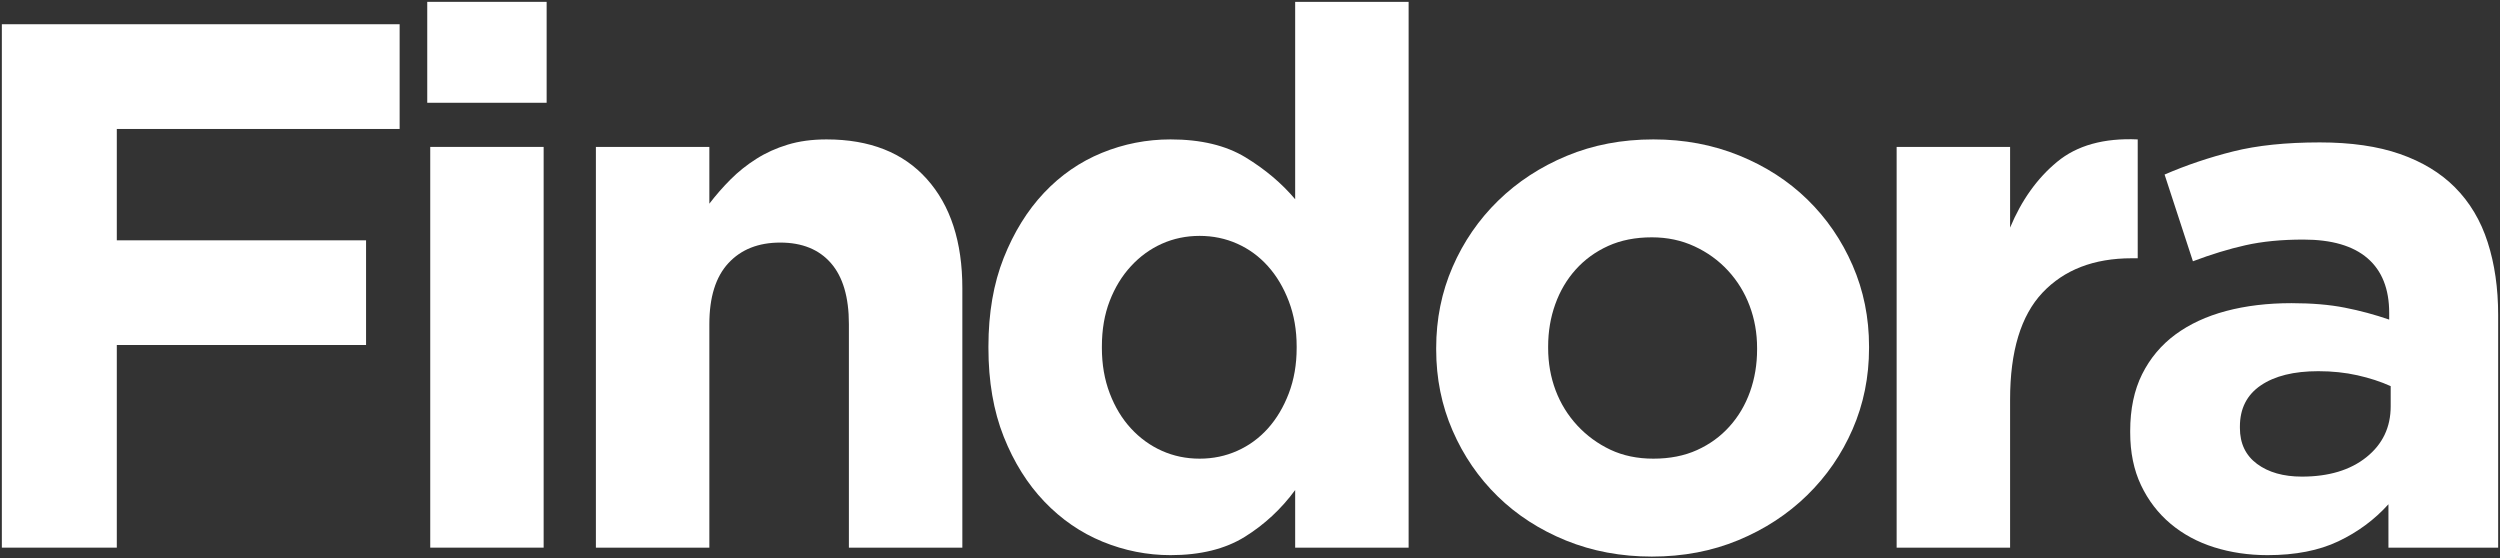 <svg width="676" height="151" viewBox="0 0 676 151" fill="none" xmlns="http://www.w3.org/2000/svg">
<rect x="0" y="0" width="676" height="151" fill="#333333" stroke="none"/>
<path d="M0.5 6.554H108.06V34.872H31.583V64.984H98.982V93.287H31.583V148.082H0.5V6.554Z" fill="white"/>
<path d="M115.528 0.5H147.81V27.788H115.528V0.5ZM116.338 39.724H147V148.082H116.338V39.724Z" fill="white"/>
<path d="M161.13 39.724H191.809V55.077C193.553 52.791 195.468 50.599 197.555 48.508C199.642 46.417 201.962 44.569 204.516 42.954C207.07 41.331 209.892 40.052 212.987 39.116C216.079 38.172 219.578 37.696 223.483 37.696C235.194 37.696 244.242 41.269 250.627 48.414C257.019 55.553 260.219 65.39 260.219 77.934V148.082H229.541V87.639C229.541 80.36 227.925 74.868 224.698 71.163C221.467 67.449 216.896 65.593 210.978 65.593C205.061 65.593 200.381 67.449 196.948 71.163C193.522 74.868 191.809 80.36 191.809 87.639V148.082H161.13V39.724Z" fill="white"/>
<path d="M316.512 150.11C310.19 150.11 304.07 148.897 298.152 146.475C292.234 144.041 286.986 140.433 282.408 135.647C277.83 130.865 274.158 125.002 271.398 118.063C268.646 111.116 267.271 103.128 267.271 94.098V93.692C267.271 84.666 268.646 76.682 271.398 69.743C274.158 62.796 277.791 56.929 282.299 52.143C286.815 47.361 292.032 43.757 297.95 41.331C303.867 38.909 310.054 37.696 316.512 37.696C324.711 37.696 331.47 39.315 336.788 42.548C342.102 45.785 346.575 49.561 350.212 53.875V0.5H380.89V148.082H350.212V132.511C346.443 137.64 341.9 141.856 336.585 145.164C331.267 148.46 324.579 150.11 316.512 150.11ZM324.376 124.023C328.009 124.023 331.404 123.317 334.561 121.901C337.726 120.489 340.486 118.469 342.846 115.847C345.201 113.218 347.085 110.051 348.499 106.346C349.908 102.632 350.616 98.552 350.616 94.098V93.692C350.616 89.253 349.908 85.181 348.499 81.476C347.085 77.762 345.201 74.595 342.846 71.974C340.486 69.345 337.726 67.32 334.561 65.905C331.404 64.493 328.009 63.783 324.376 63.783C320.74 63.783 317.342 64.493 314.176 65.905C311.019 67.32 308.232 69.345 305.814 71.974C303.392 74.595 301.477 77.727 300.068 81.366C298.654 85.01 297.95 89.117 297.95 93.692V94.098C297.95 98.552 298.654 102.632 300.068 106.346C301.477 110.051 303.392 113.218 305.814 115.847C308.232 118.469 311.019 120.489 314.176 121.901C317.342 123.317 320.74 124.023 324.376 124.023Z" fill="white"/>
<path d="M446.665 150.5C438.326 150.5 430.594 149.053 423.462 146.163C416.329 143.261 410.17 139.282 404.992 134.227C399.811 129.172 395.742 123.243 392.783 116.44C389.825 109.638 388.345 102.328 388.345 94.504V94.098C388.345 86.289 389.825 78.979 392.783 72.177C395.742 65.366 399.842 59.398 405.086 54.281C410.338 49.156 416.532 45.107 423.664 42.142C430.796 39.178 438.598 37.696 447.07 37.696C455.405 37.696 463.141 39.147 470.273 42.049C477.405 44.943 483.56 48.914 488.742 53.969C493.92 59.024 497.992 64.961 500.951 71.771C503.91 78.574 505.389 85.883 505.389 93.692V94.098C505.389 101.922 503.91 109.24 500.951 116.05C497.992 122.853 493.885 128.813 488.633 133.93C483.389 139.048 477.203 143.089 470.071 146.053C462.938 149.018 455.136 150.5 446.665 150.5ZM447.07 124.023C451.512 124.023 455.448 123.251 458.874 121.698C462.3 120.15 465.22 118.028 467.641 115.333C470.071 112.641 471.924 109.509 473.201 105.94C474.478 102.363 475.116 98.552 475.116 94.504V94.098C475.116 90.053 474.439 86.246 473.092 82.677C471.752 79.112 469.806 75.945 467.252 73.175C464.698 70.41 461.669 68.222 458.173 66.607C454.673 64.984 450.838 64.173 446.665 64.173C442.219 64.173 438.287 64.949 434.861 66.498C431.435 68.05 428.507 70.176 426.078 72.879C423.656 75.574 421.811 78.71 420.534 82.287C419.257 85.856 418.618 89.659 418.618 93.692V94.098C418.618 98.147 419.288 101.958 420.627 105.534C421.974 109.103 423.929 112.271 426.483 115.036C429.037 117.794 432.027 119.982 435.453 121.605C438.886 123.22 442.76 124.023 447.07 124.023Z" fill="white"/>
<path d="M512.851 39.724H543.529V61.552C546.62 54.137 550.856 48.208 556.237 43.765C561.613 39.315 568.882 37.29 578.038 37.696V69.836H576.419C566.191 69.836 558.152 72.937 552.297 79.135C546.449 85.337 543.529 94.972 543.529 108.046V148.082H512.851V39.724Z" fill="white"/>
<path d="M613.147 150.11C608.028 150.11 603.216 149.4 598.711 147.988C594.203 146.564 590.271 144.439 586.907 141.607C583.544 138.779 580.884 135.311 578.934 131.2C576.98 127.093 576.006 122.338 576.006 116.94V116.55C576.006 110.613 577.081 105.488 579.23 101.181C581.387 96.867 584.384 93.294 588.215 90.463C592.054 87.635 596.628 85.513 601.935 84.097C607.249 82.685 613.135 81.975 619.594 81.975C625.115 81.975 629.927 82.381 634.03 83.192C638.13 83.995 642.132 85.072 646.037 86.422V84.596C646.037 78.129 644.082 73.207 640.181 69.836C636.276 66.466 630.495 64.781 622.833 64.781C616.916 64.781 611.699 65.292 607.183 66.31C602.675 67.32 597.937 68.768 592.965 70.648L585.303 47.197C591.221 44.639 597.407 42.556 603.866 40.941C610.321 39.318 618.123 38.507 627.272 38.507C635.743 38.507 642.969 39.552 648.949 41.643C654.936 43.726 659.885 46.722 663.79 50.63C667.827 54.679 670.785 59.633 672.666 65.499C674.554 71.358 675.5 77.926 675.5 85.205V148.082H645.834V136.349C642.066 140.53 637.553 143.869 632.302 146.365C627.057 148.862 620.673 150.11 613.147 150.11ZM622.428 128.875C629.693 128.875 635.513 127.124 639.885 123.617C644.254 120.115 646.442 115.531 646.442 109.872V104.411C643.751 103.194 640.758 102.219 637.456 101.478C634.162 100.741 630.635 100.37 626.867 100.37C620.272 100.37 615.094 101.649 611.325 104.208C607.557 106.767 605.672 110.476 605.672 115.333V115.738C605.672 119.912 607.218 123.145 610.313 125.443C613.404 127.732 617.445 128.875 622.428 128.875Z" fill="white"/>
</svg>
